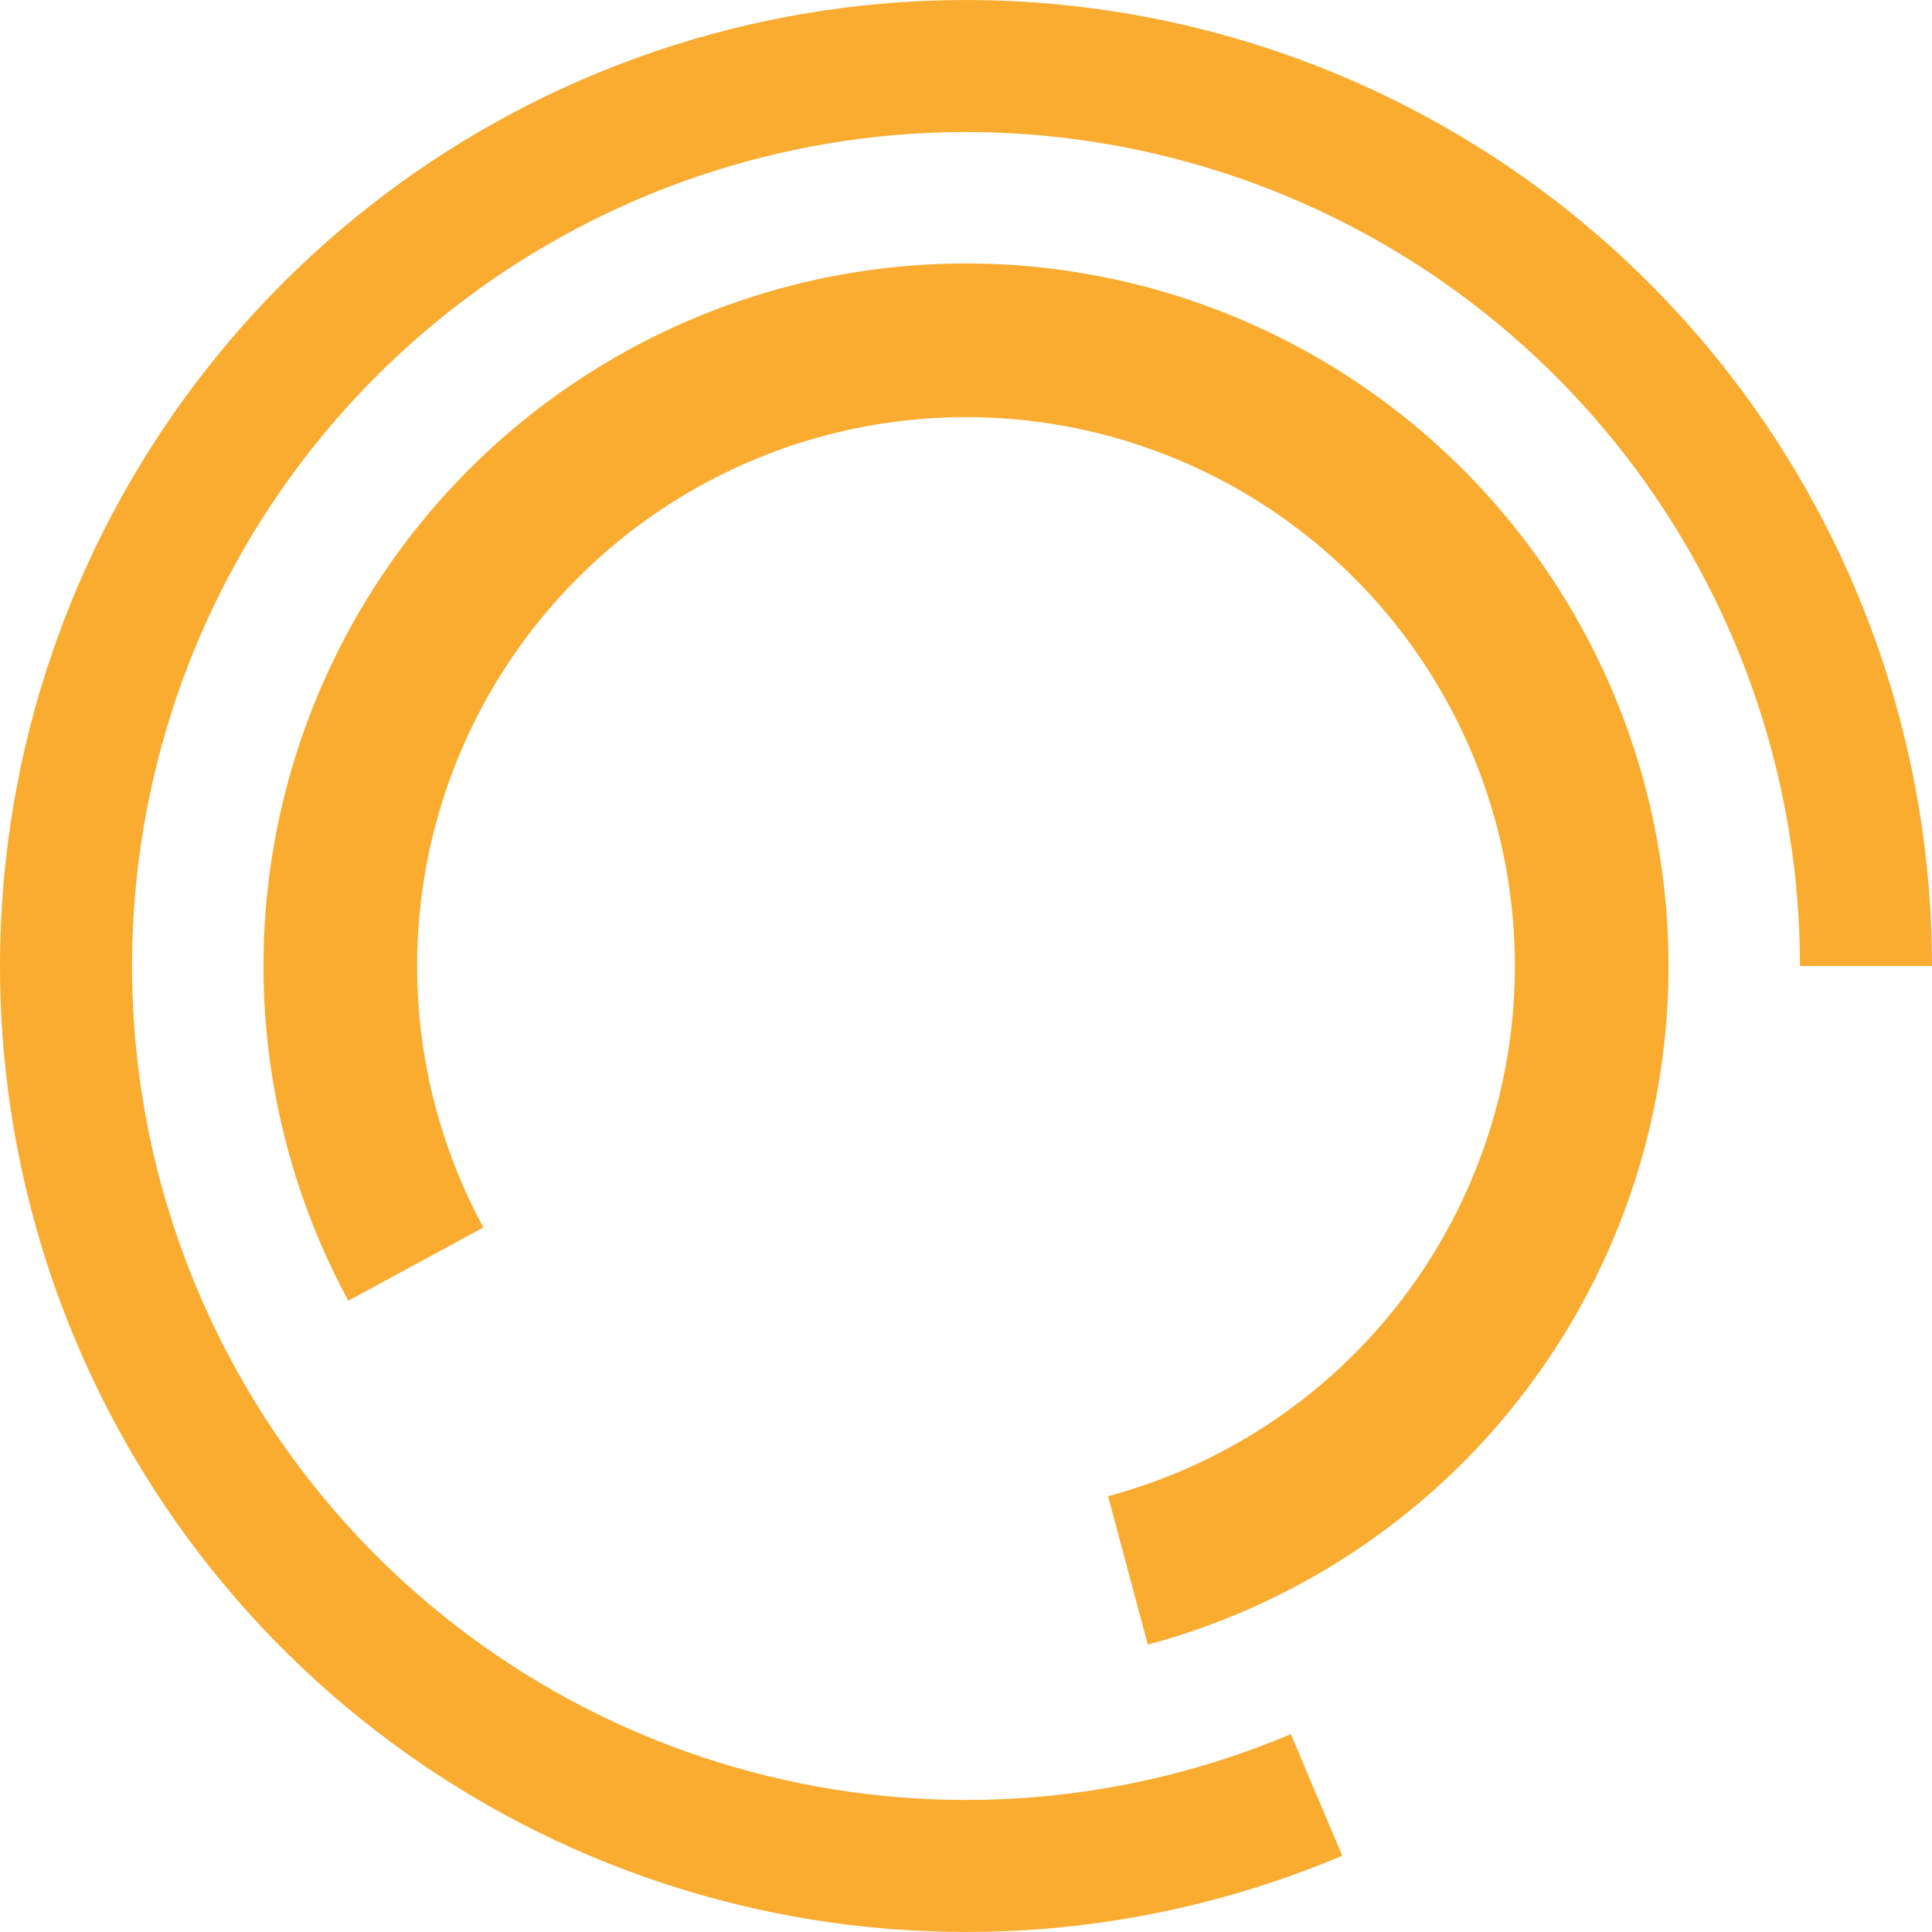 <svg width="88" height="88" viewBox="0 0 88 88" fill="none" xmlns="http://www.w3.org/2000/svg">
<path d="M52.282 74.91C58.705 73.189 64.432 69.51 68.668 64.384C72.903 59.258 75.437 52.941 75.917 46.309C76.396 39.677 74.798 33.06 71.344 27.378C67.891 21.696 62.753 17.232 56.645 14.604C50.536 11.977 43.761 11.317 37.261 12.717C30.761 14.118 24.859 17.508 20.374 22.417C15.889 27.326 13.045 33.511 12.237 40.111C11.429 46.711 12.697 53.398 15.865 59.245L29.542 51.834C27.914 48.83 27.263 45.393 27.678 42.001C28.093 38.61 29.555 35.432 31.859 32.909C34.164 30.387 37.197 28.644 40.537 27.925C43.877 27.205 47.359 27.544 50.498 28.894C53.636 30.244 56.277 32.539 58.052 35.459C59.826 38.378 60.648 41.778 60.401 45.186C60.154 48.594 58.852 51.841 56.676 54.475C54.499 57.109 51.556 58.999 48.256 59.883L52.282 74.91Z" fill="#FAAC31"/>
<g filter="url(#filter0_d)">
<circle cx="44" cy="44" r="25" fill="white"/>
</g>
<path d="M88 44C88 34.547 84.955 25.344 79.317 17.756C73.678 10.169 65.746 4.599 56.695 1.871C47.643 -0.856 37.954 -0.596 29.062 2.613C20.17 5.823 12.548 11.811 7.325 19.691C2.102 27.57 -0.444 36.922 0.063 46.362C0.571 55.802 4.105 64.828 10.143 72.102C16.181 79.376 24.401 84.512 33.586 86.75C42.77 88.987 52.432 88.207 61.139 84.525L58.796 78.986C51.279 82.165 42.938 82.838 35.009 80.906C27.08 78.975 19.983 74.54 14.771 68.26C9.558 61.981 6.507 54.189 6.069 46.039C5.631 37.89 7.829 29.816 12.338 23.013C16.847 16.211 23.427 11.041 31.104 8.27C38.78 5.5 47.145 5.275 54.959 7.63C62.774 9.984 69.622 14.793 74.49 21.344C79.357 27.894 81.986 35.839 81.986 44H88Z" fill="#FAAC31"/>
<defs>
<filter id="filter0_d" x="14" y="14" width="60" height="60" filterUnits="userSpaceOnUse" color-interpolation-filters="sRGB">
<feFlood flood-opacity="0" result="BackgroundImageFix"/>
<feColorMatrix in="SourceAlpha" type="matrix" values="0 0 0 0 0 0 0 0 0 0 0 0 0 0 0 0 0 0 127 0" result="hardAlpha"/>
<feMorphology radius="1" operator="dilate" in="SourceAlpha" result="effect1_dropShadow"/>
<feOffset/>
<feGaussianBlur stdDeviation="2"/>
<feComposite in2="hardAlpha" operator="out"/>
<feColorMatrix type="matrix" values="0 0 0 0 0 0 0 0 0 0 0 0 0 0 0 0 0 0 0.25 0"/>
<feBlend mode="normal" in2="BackgroundImageFix" result="effect1_dropShadow"/>
<feBlend mode="normal" in="SourceGraphic" in2="effect1_dropShadow" result="shape"/>
</filter>
</defs>
</svg>
